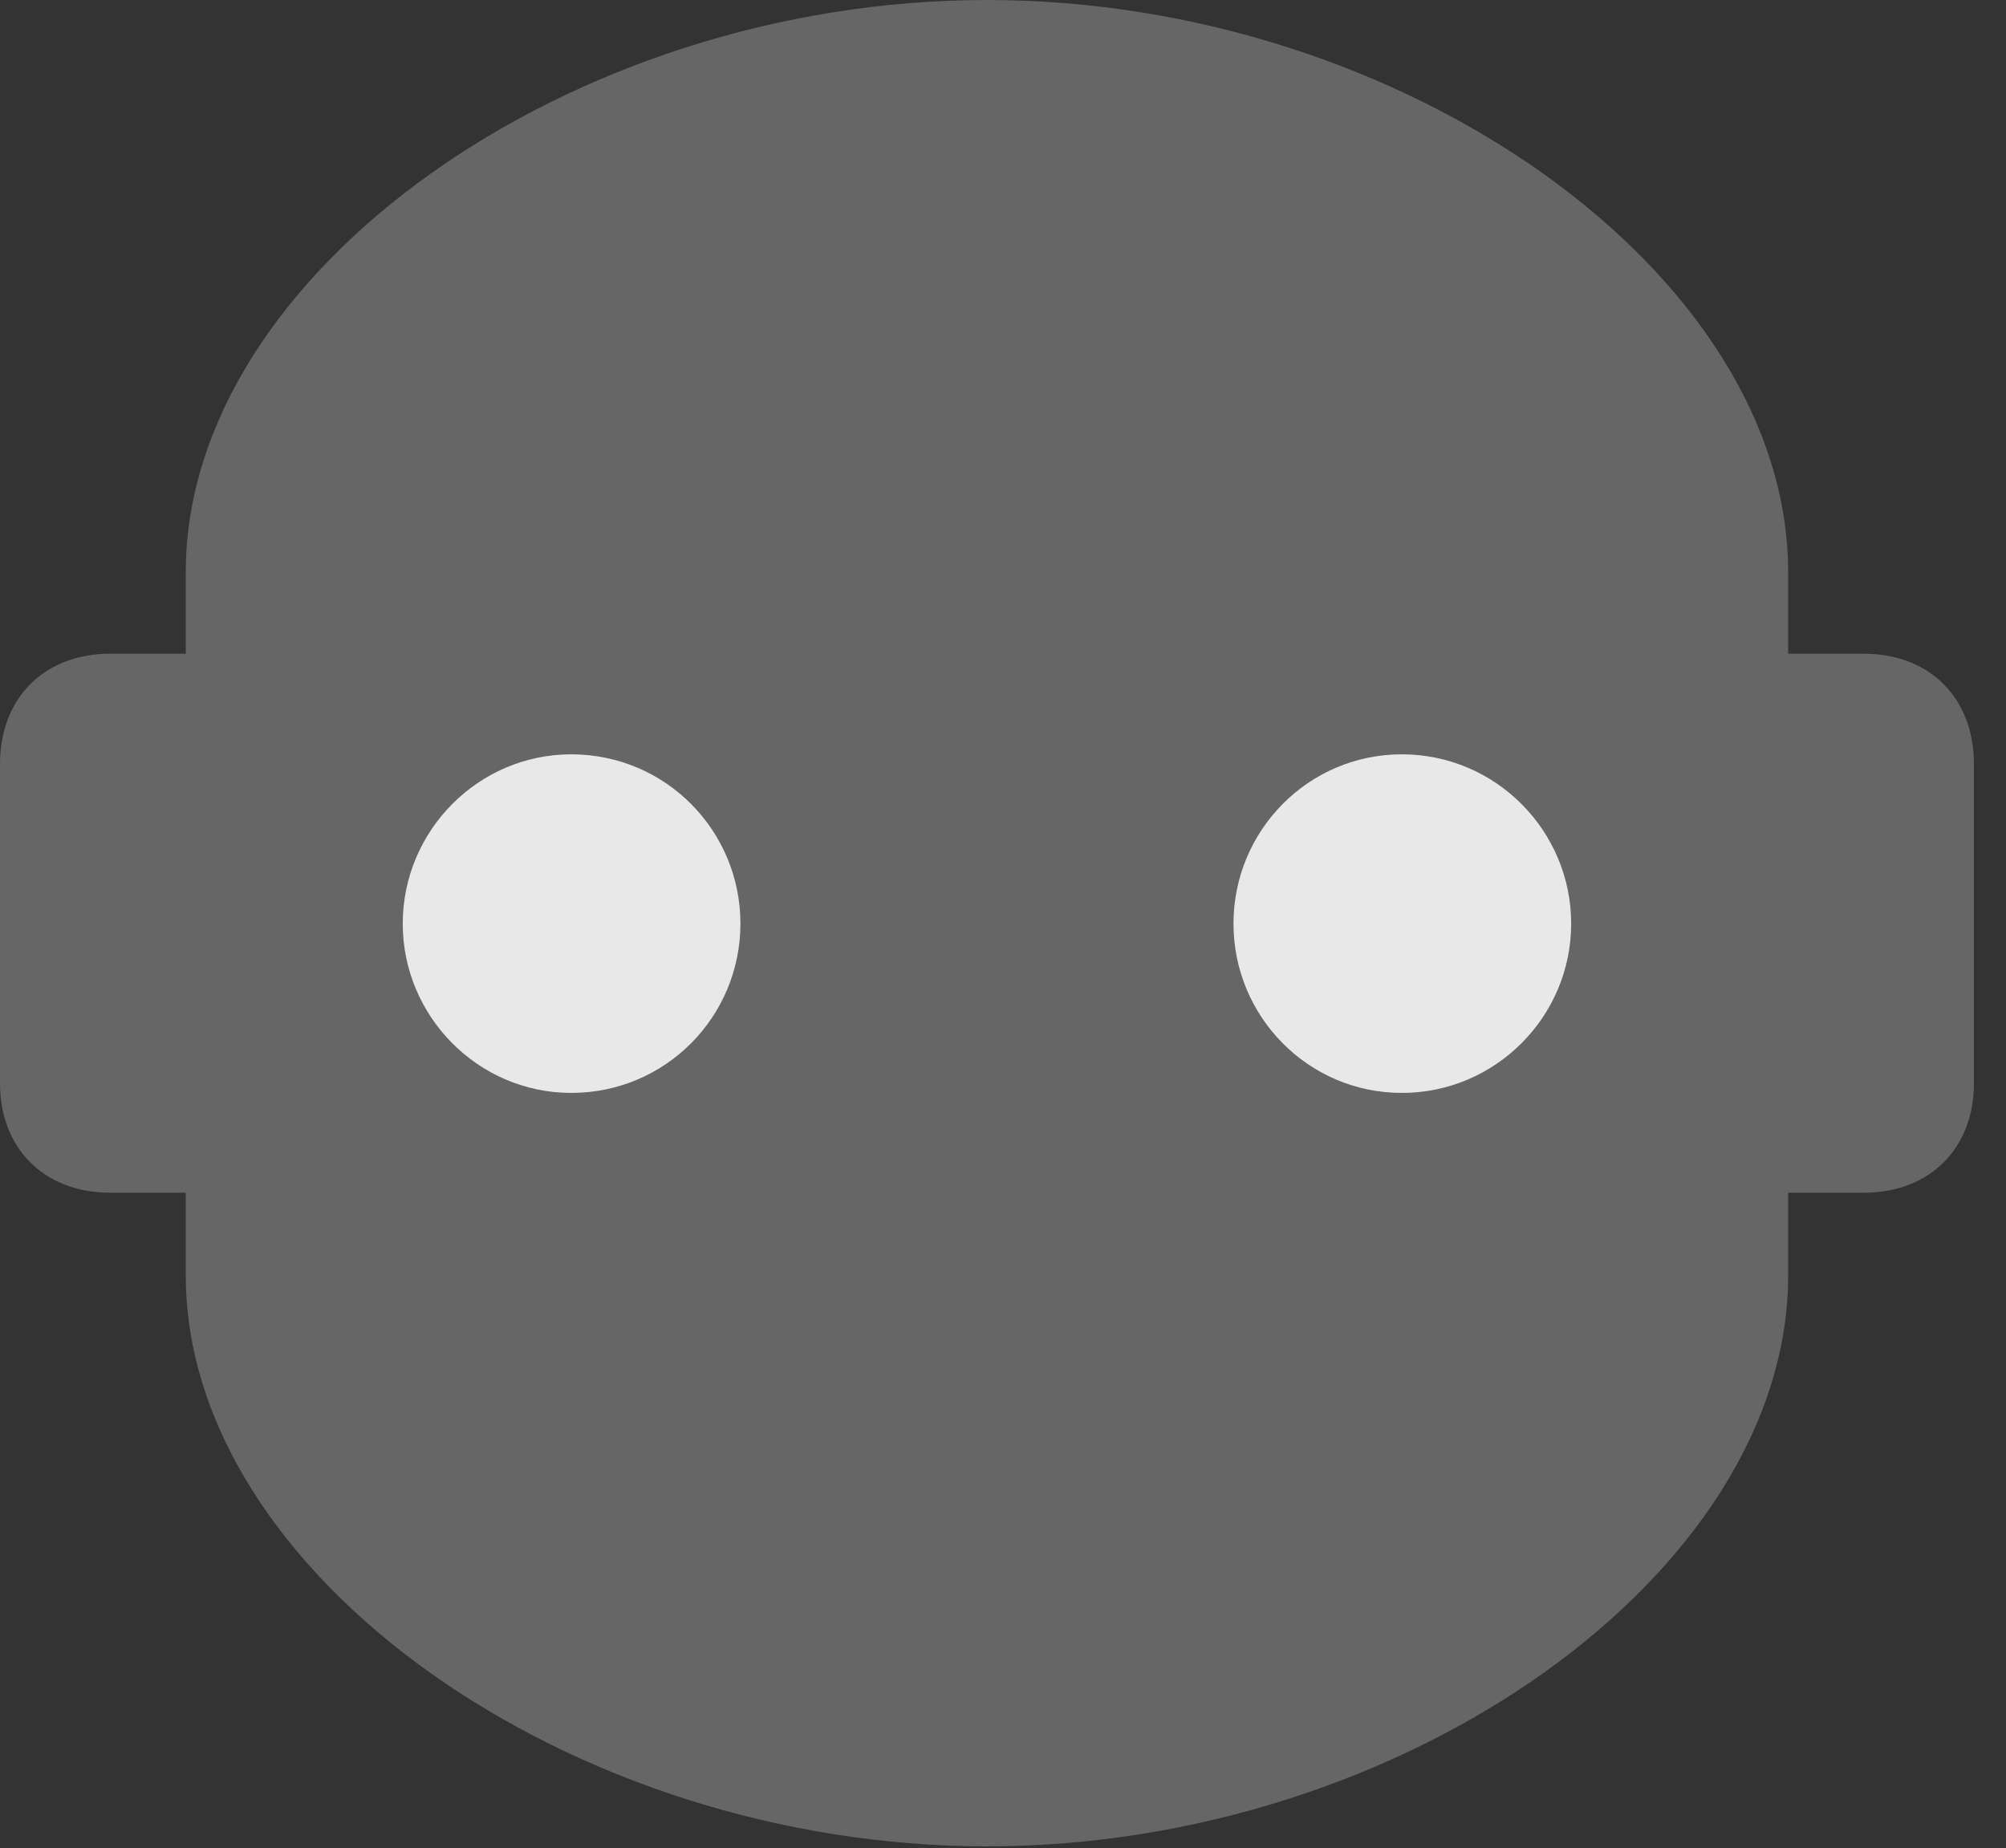 <?xml version="1.0" encoding="UTF-8"?>
<!--Generator: Apple Native CoreSVG 232.5-->
<!DOCTYPE svg
PUBLIC "-//W3C//DTD SVG 1.1//EN"
       "http://www.w3.org/Graphics/SVG/1.1/DTD/svg11.dtd">
<svg version="1.1" xmlns="http://www.w3.org/2000/svg" xmlns:xlink="http://www.w3.org/1999/xlink" width="22.568" height="20.791">
 <rect width="100%" height="100%" fill="#333333" stroke="none"/>
 <g>
  <rect height="20.791" opacity="0" width="22.568" x="0" y="0"/>
  <path d="M0 12.188C0 12.92 0.498 13.418 1.24 13.418L2.09 13.418L2.09 14.346C2.09 17.705 6.416 20.771 11.104 20.771C15.791 20.771 20.117 17.705 20.117 14.346L20.117 13.418L20.967 13.418C21.709 13.418 22.207 12.92 22.207 12.188L22.207 8.594C22.207 7.852 21.709 7.354 20.967 7.354L20.117 7.354L20.117 6.436C20.117 3.076 15.791 0 11.104 0C6.416 0 2.09 3.076 2.09 6.436L2.09 7.354L1.24 7.354C0.498 7.354 0 7.852 0 8.594Z" fill="#ffffff" fill-opacity="0.25"/>
  <path d="M6.426 12.295C5.381 12.295 4.531 11.435 4.531 10.391C4.531 9.346 5.381 8.486 6.426 8.486C7.49 8.486 8.33 9.346 8.33 10.391C8.33 11.435 7.49 12.295 6.426 12.295ZM15.771 12.295C14.717 12.295 13.877 11.435 13.877 10.391C13.877 9.346 14.717 8.486 15.771 8.486C16.826 8.486 17.676 9.346 17.676 10.391C17.676 11.435 16.826 12.295 15.771 12.295Z" fill="#ffffff" fill-opacity="0.85"/>
 </g>
</svg>
